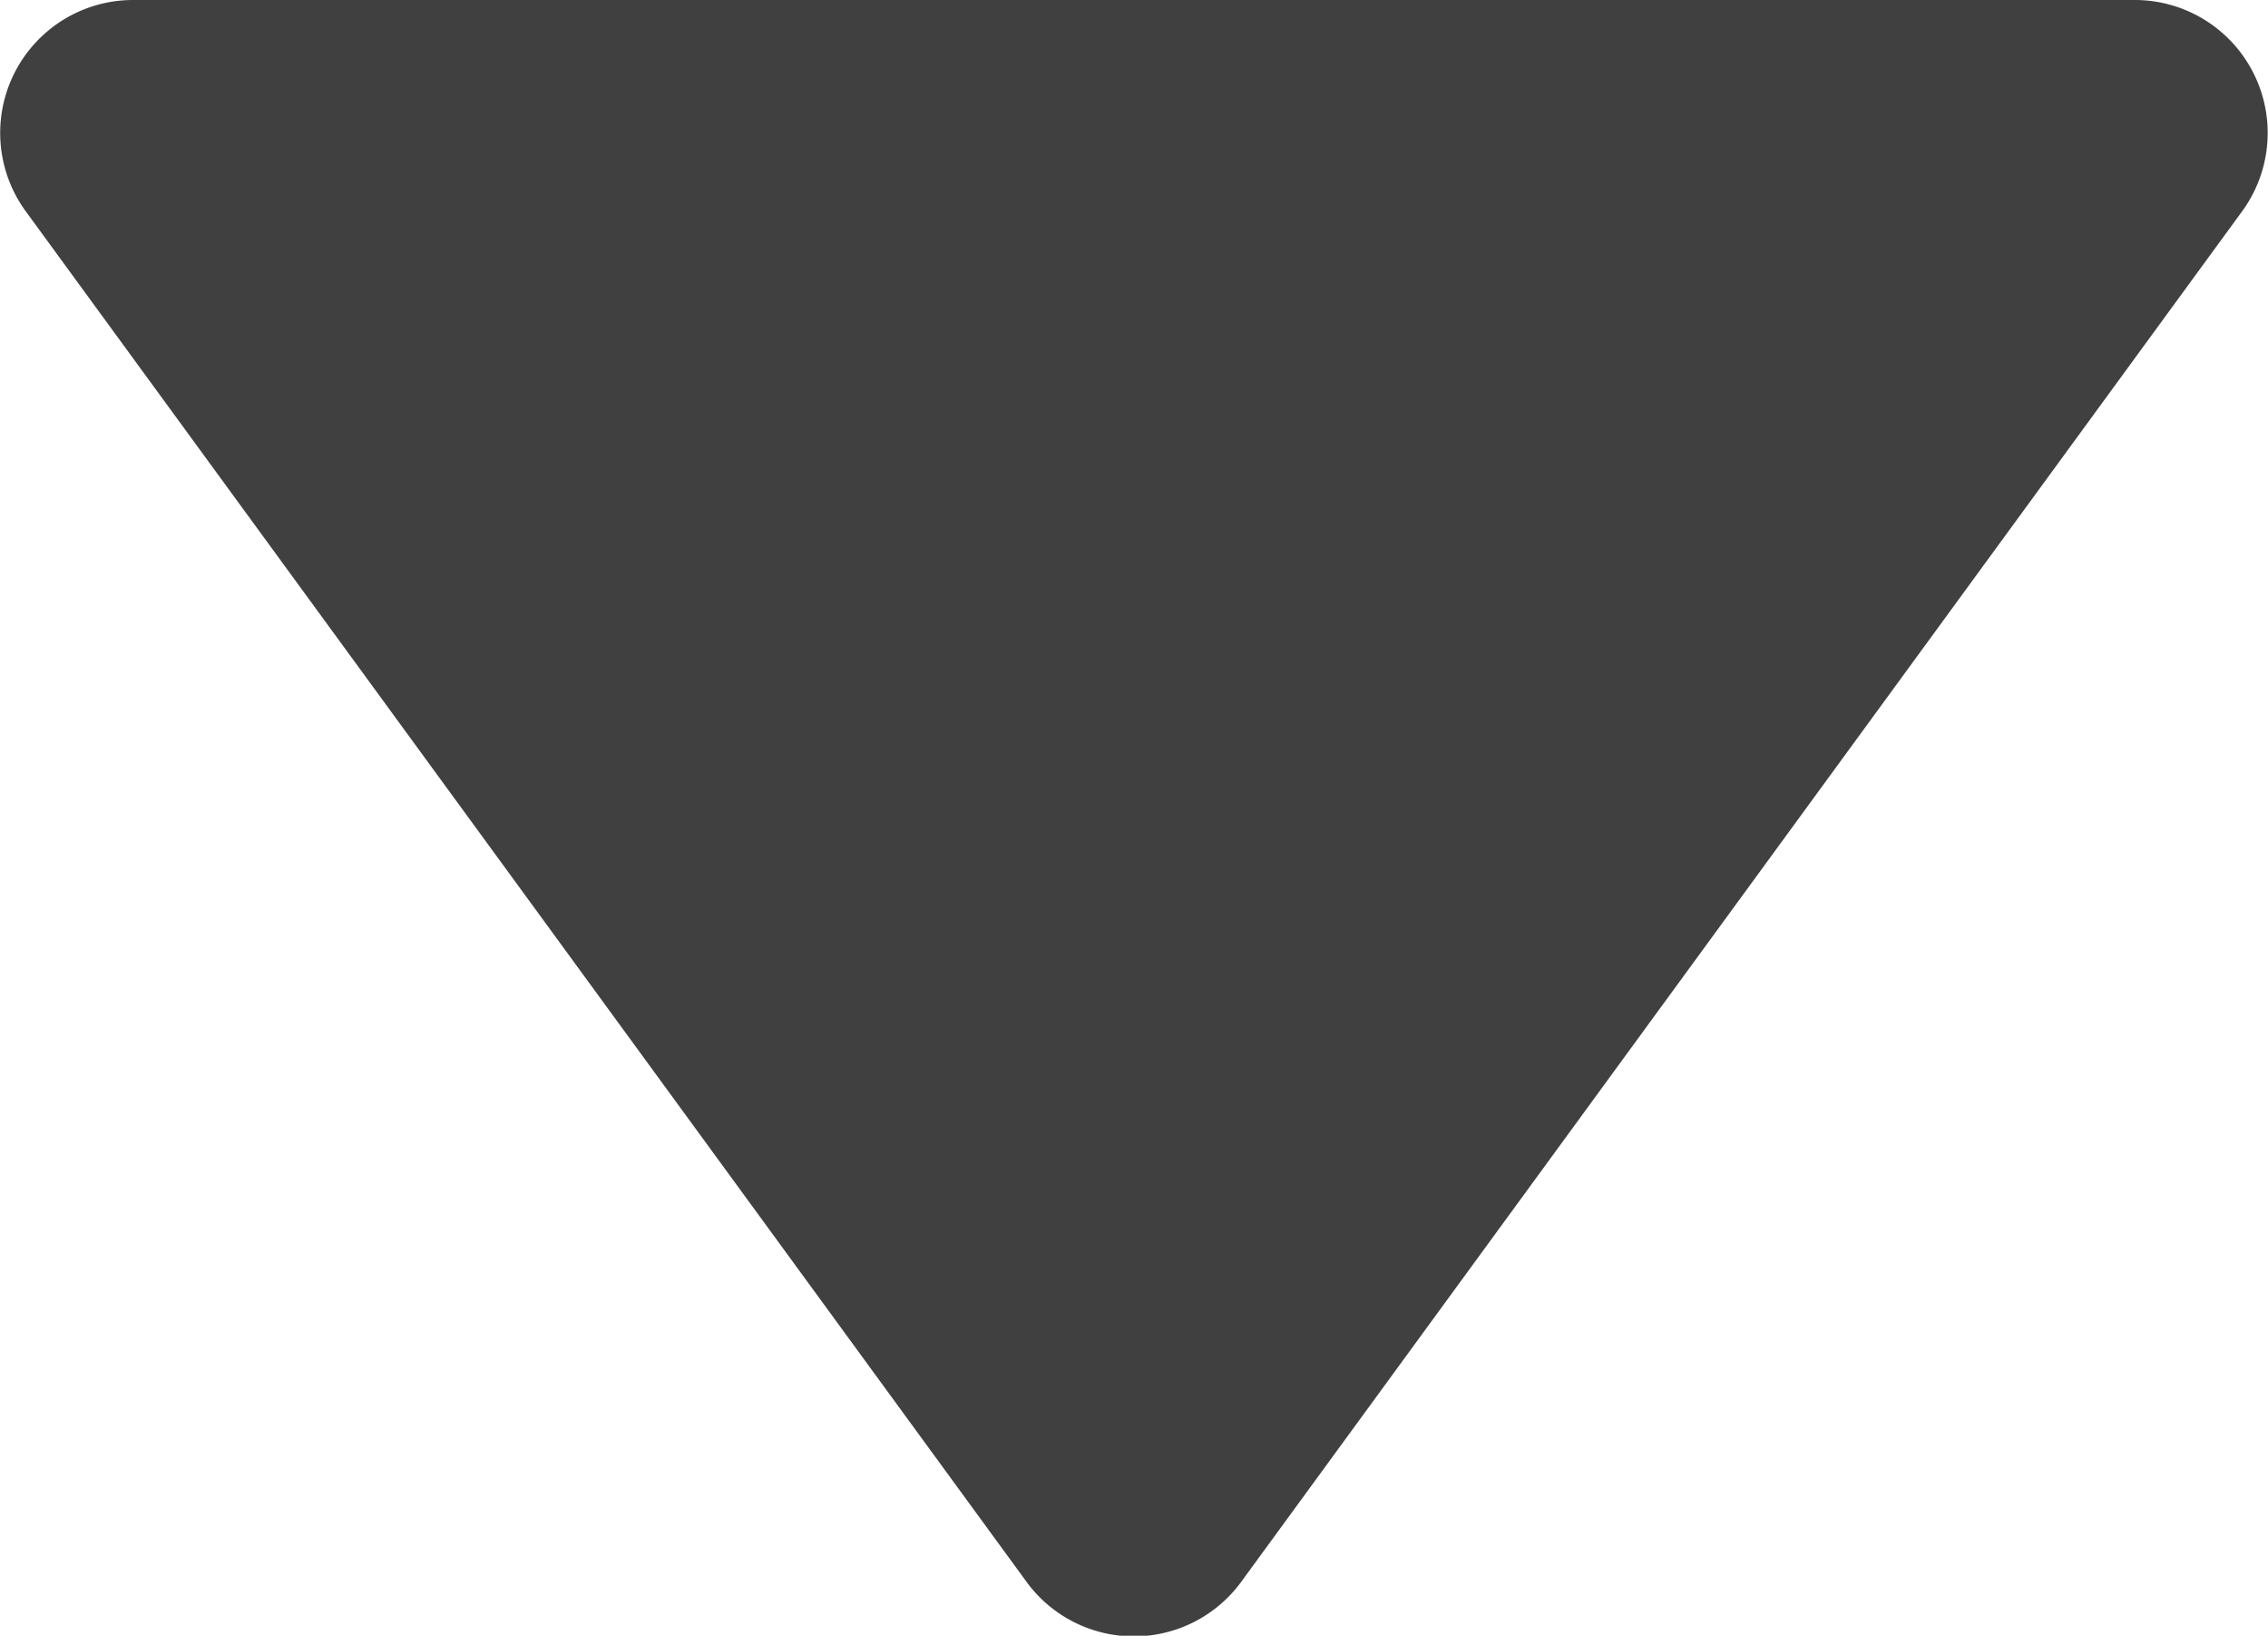 <svg xmlns="http://www.w3.org/2000/svg" viewBox="0 0 17.065 12.305" class="design-iconfont">
  <path d="M8.693,1.1a1,1,0,0,1,1.615,0L17.838,11.41A1,1,0,0,1,17.031,13H1.969a1,1,0,0,1-.807-1.59Z" transform="rotate(180 9.016 6.5)" fill="#404040"/>
</svg>
